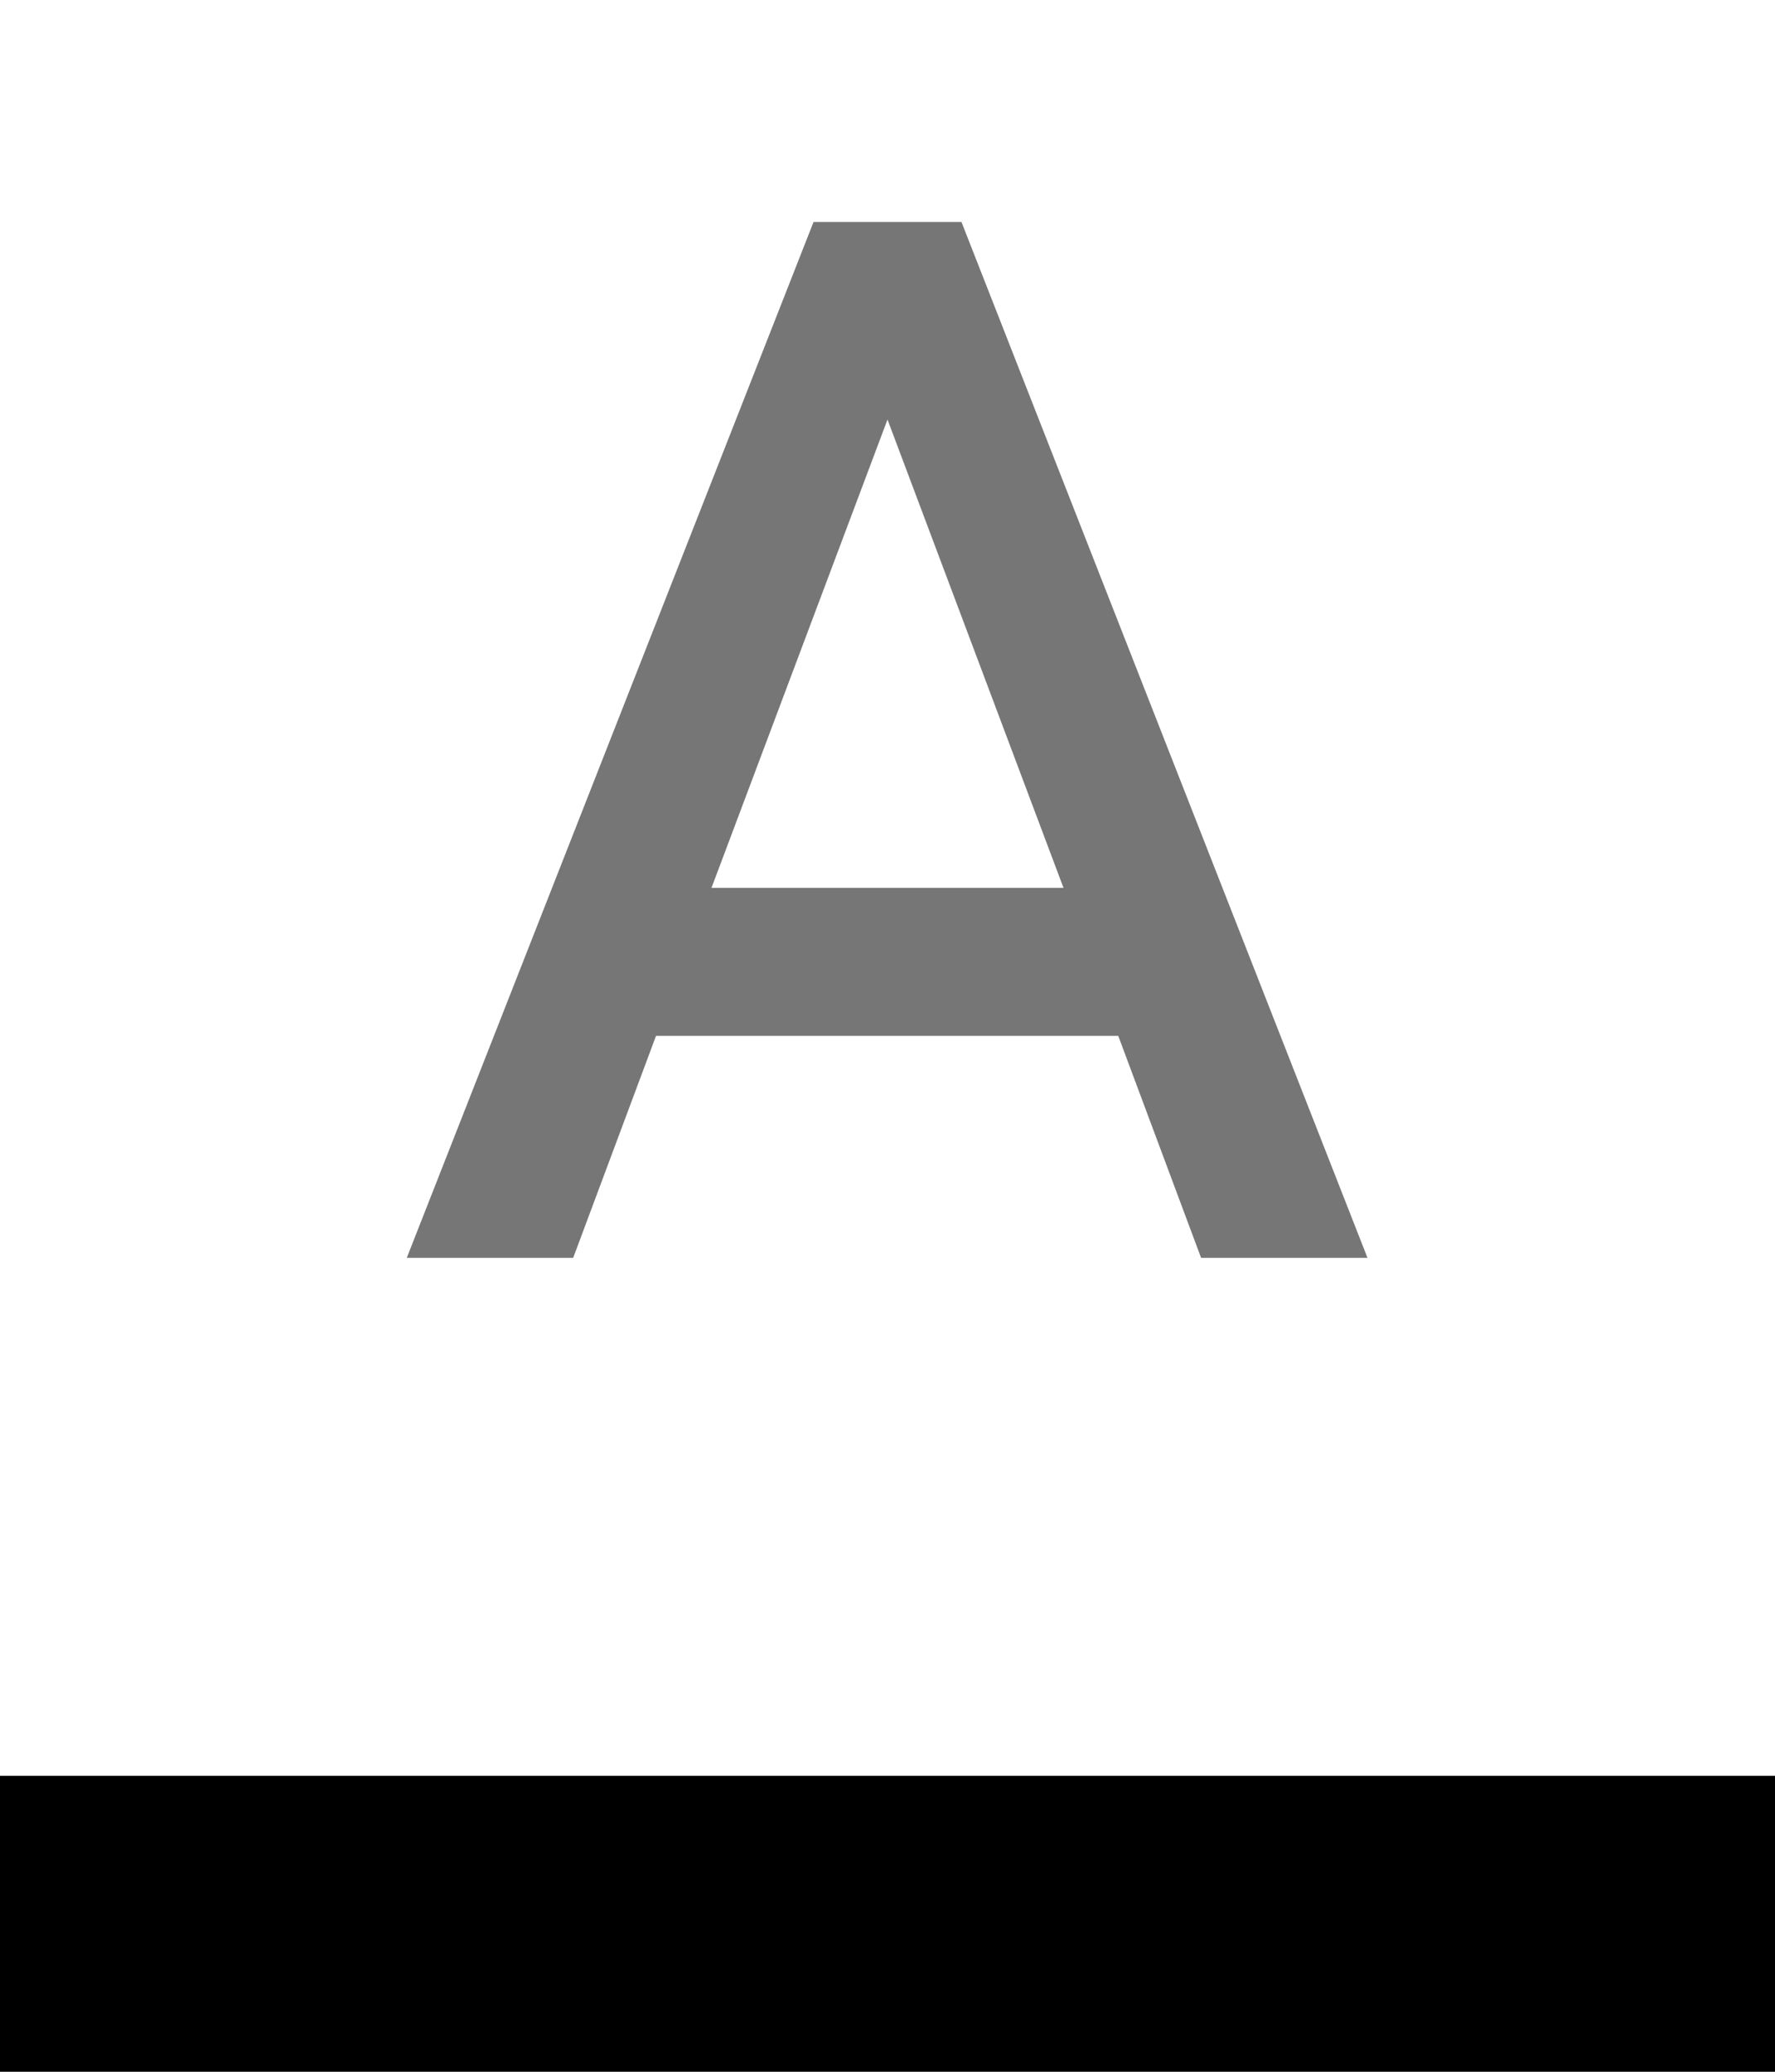 <svg xmlns="http://www.w3.org/2000/svg" width="24" height="28" viewBox="0 0 24 28">
    <path d="M0 0h24v24H0z" fill="none"/>
    <path d="M0 24h24v4H0z"/>
    <path fill="#767676" d="M11 3L5.5 17h2.25l1.12-3h6.25l1.12 3h2.25L13 3h-2zm-1.38 9L12 5.67 14.38 12H9.62z"/>
</svg>
